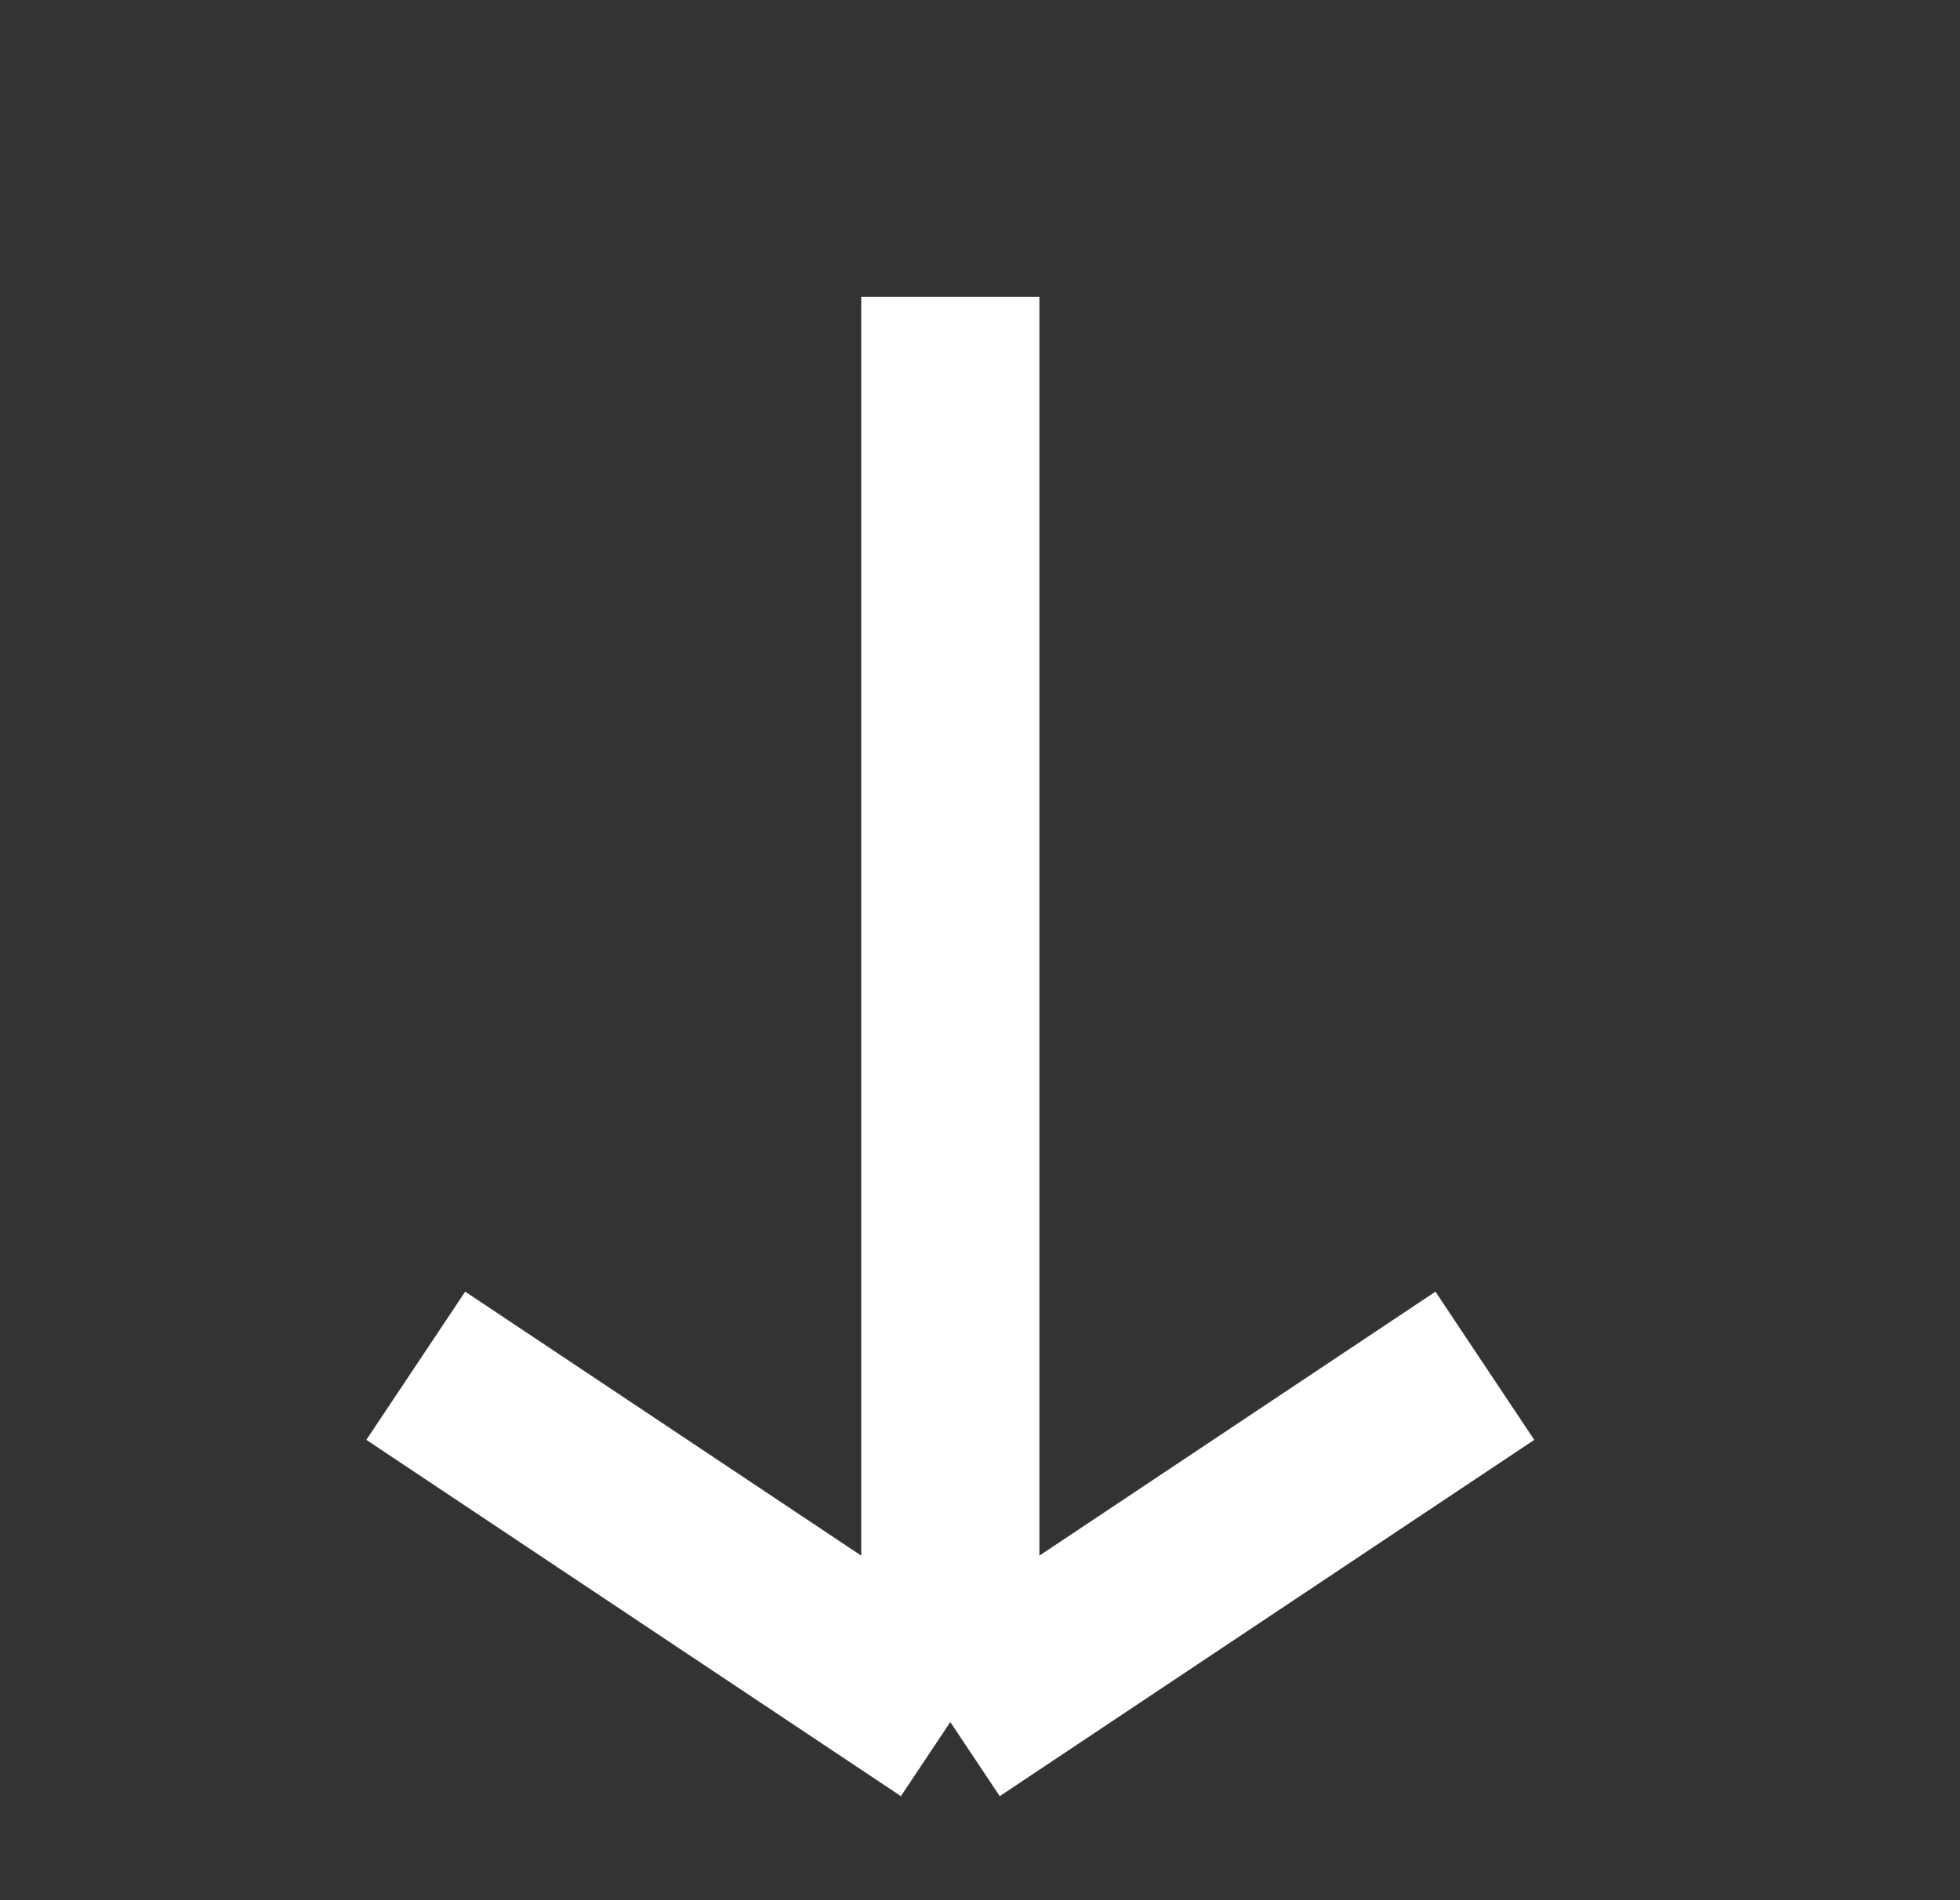<svg width="33" height="32" viewBox="0 0 33 32" fill="none" xmlns="http://www.w3.org/2000/svg">
<rect x="0" y="0" width="33" height="32" fill="#333333" stroke="none"/>
<path d="M16 29L7 23M16 29L25 23M16 29V5" stroke="white" stroke-width="3"/>
</svg>
